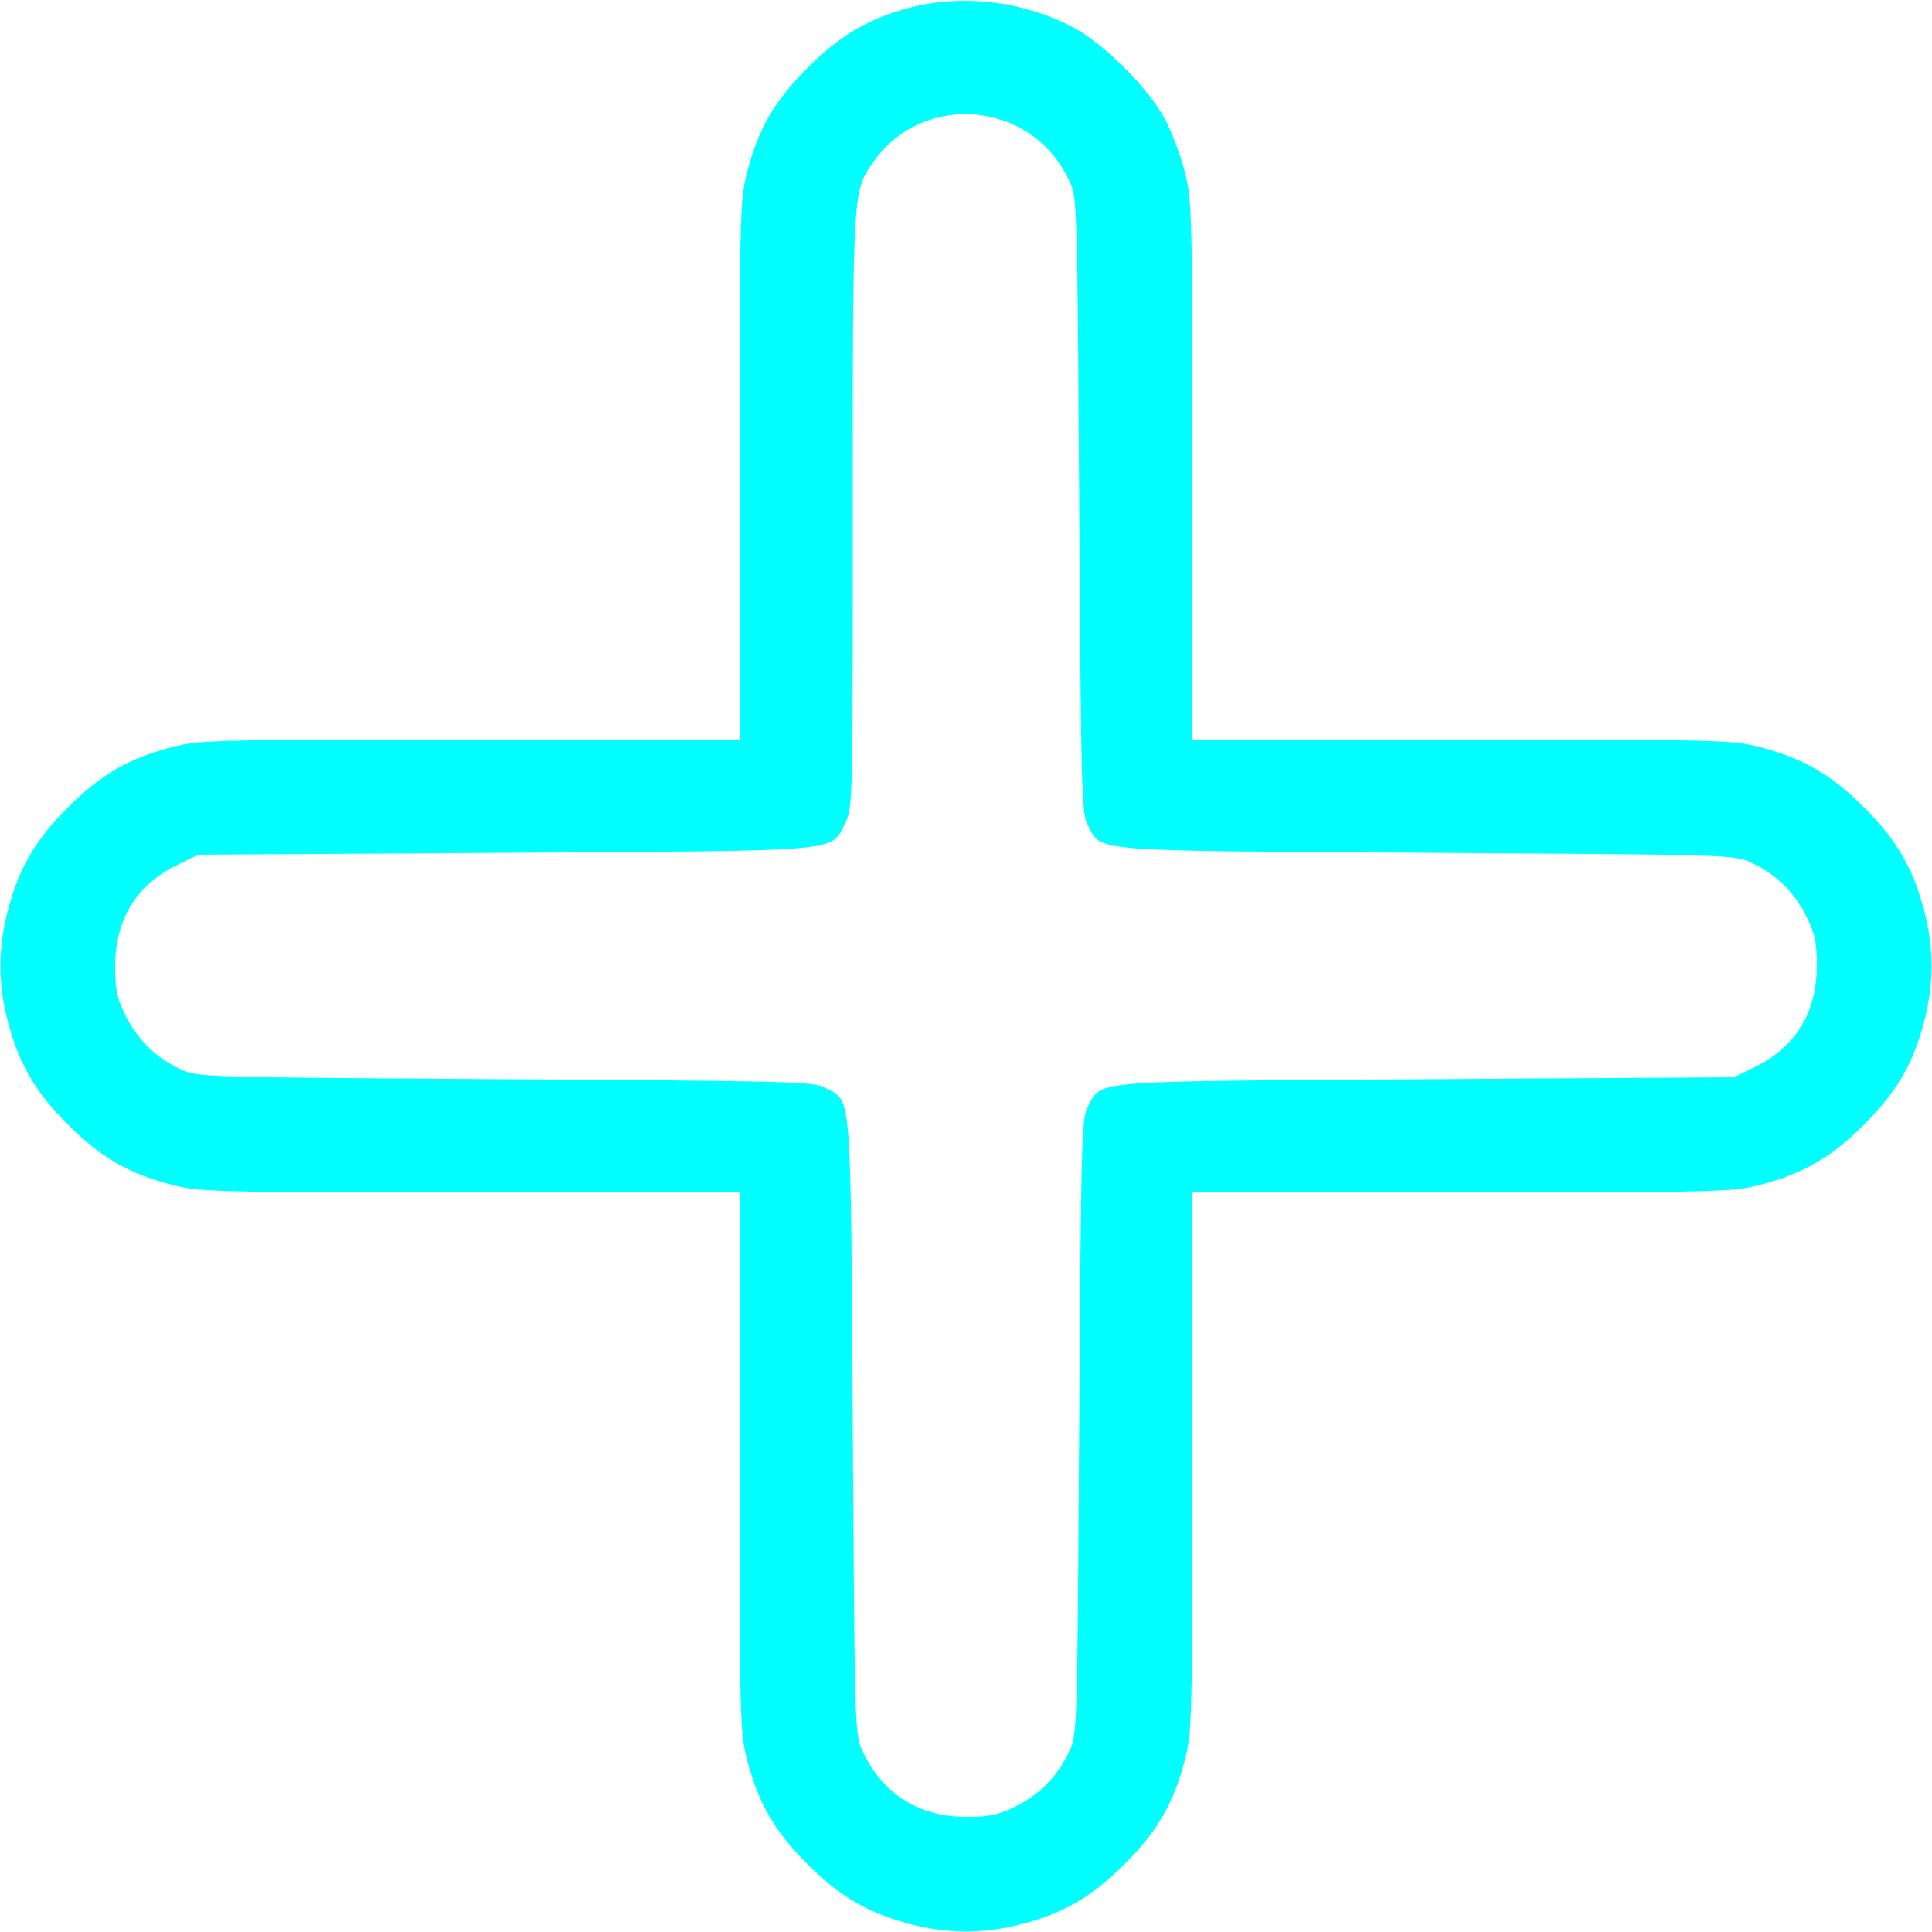 <?xml version="1.0" standalone="no"?>
<!DOCTYPE svg PUBLIC "-//W3C//DTD SVG 20010904//EN"
 "http://www.w3.org/TR/2001/REC-SVG-20010904/DTD/svg10.dtd">
<svg version="1.0" xmlns="http://www.w3.org/2000/svg"
 width="512pt" height="512pt" viewBox="0 0 512 512"
 preserveAspectRatio="xMidYMid meet">

<g transform="translate(0,512) scale(0.1,-0.1)"
fill="aqua" stroke="none">
<path d="M2412 5100 c-109 -29 -187 -74 -272 -160 -87 -86 -131 -163 -160
-276 -19 -73 -20 -113 -20 -791 l0 -713 -713 0 c-678 0 -718 -1 -791 -20 -113
-29 -190 -73 -276 -160 -87 -86 -131 -163 -160 -276 -25 -98 -25 -190 0 -288
29 -113 73 -190 160 -276 86 -87 163 -131 276 -160 73 -19 113 -20 791 -20
l713 0 0 -713 c0 -678 1 -718 20 -791 29 -113 73 -190 160 -276 86 -87 163
-131 276 -160 98 -25 190 -25 288 0 113 29 190 73 276 160 87 86 131 163 160
276 19 73 20 113 20 791 l0 713 713 0 c678 0 718 1 791 20 113 29 190 73 276
160 87 86 131 163 160 276 25 98 25 190 0 288 -29 113 -73 190 -160 276 -86
87 -163 131 -276 160 -73 19 -113 20 -791 20 l-713 0 0 713 c0 678 -1 718 -20
791 -11 43 -34 105 -52 139 -42 81 -164 203 -245 245 -132 69 -291 88 -431 52z
m282 -314 c62 -31 109 -80 140 -145 21 -45 21 -59 26 -861 5 -755 6 -817 23
-847 38 -71 -9 -67 897 -73 802 -5 816 -5 861 -26 66 -31 114 -78 146 -142 23
-47 28 -70 28 -132 -1 -124 -56 -214 -163 -267 l-57 -28 -815 -5 c-906 -6
-859 -2 -897 -73 -17 -30 -18 -92 -23 -847 -5 -802 -5 -816 -26 -861 -31 -66
-78 -114 -142 -146 -47 -23 -70 -28 -132 -28 -125 0 -222 62 -274 174 -21 45
-21 59 -26 861 -6 906 -2 859 -73 897 -30 17 -92 18 -847 23 -802 5 -816 5
-861 26 -66 31 -114 78 -146 142 -23 47 -28 70 -28 132 1 124 56 214 163 267
l57 28 815 5 c915 6 860 1 900 80 20 38 20 58 20 828 0 863 -1 846 59 929 84
116 243 154 375 89z"/>
</g>
</svg>
